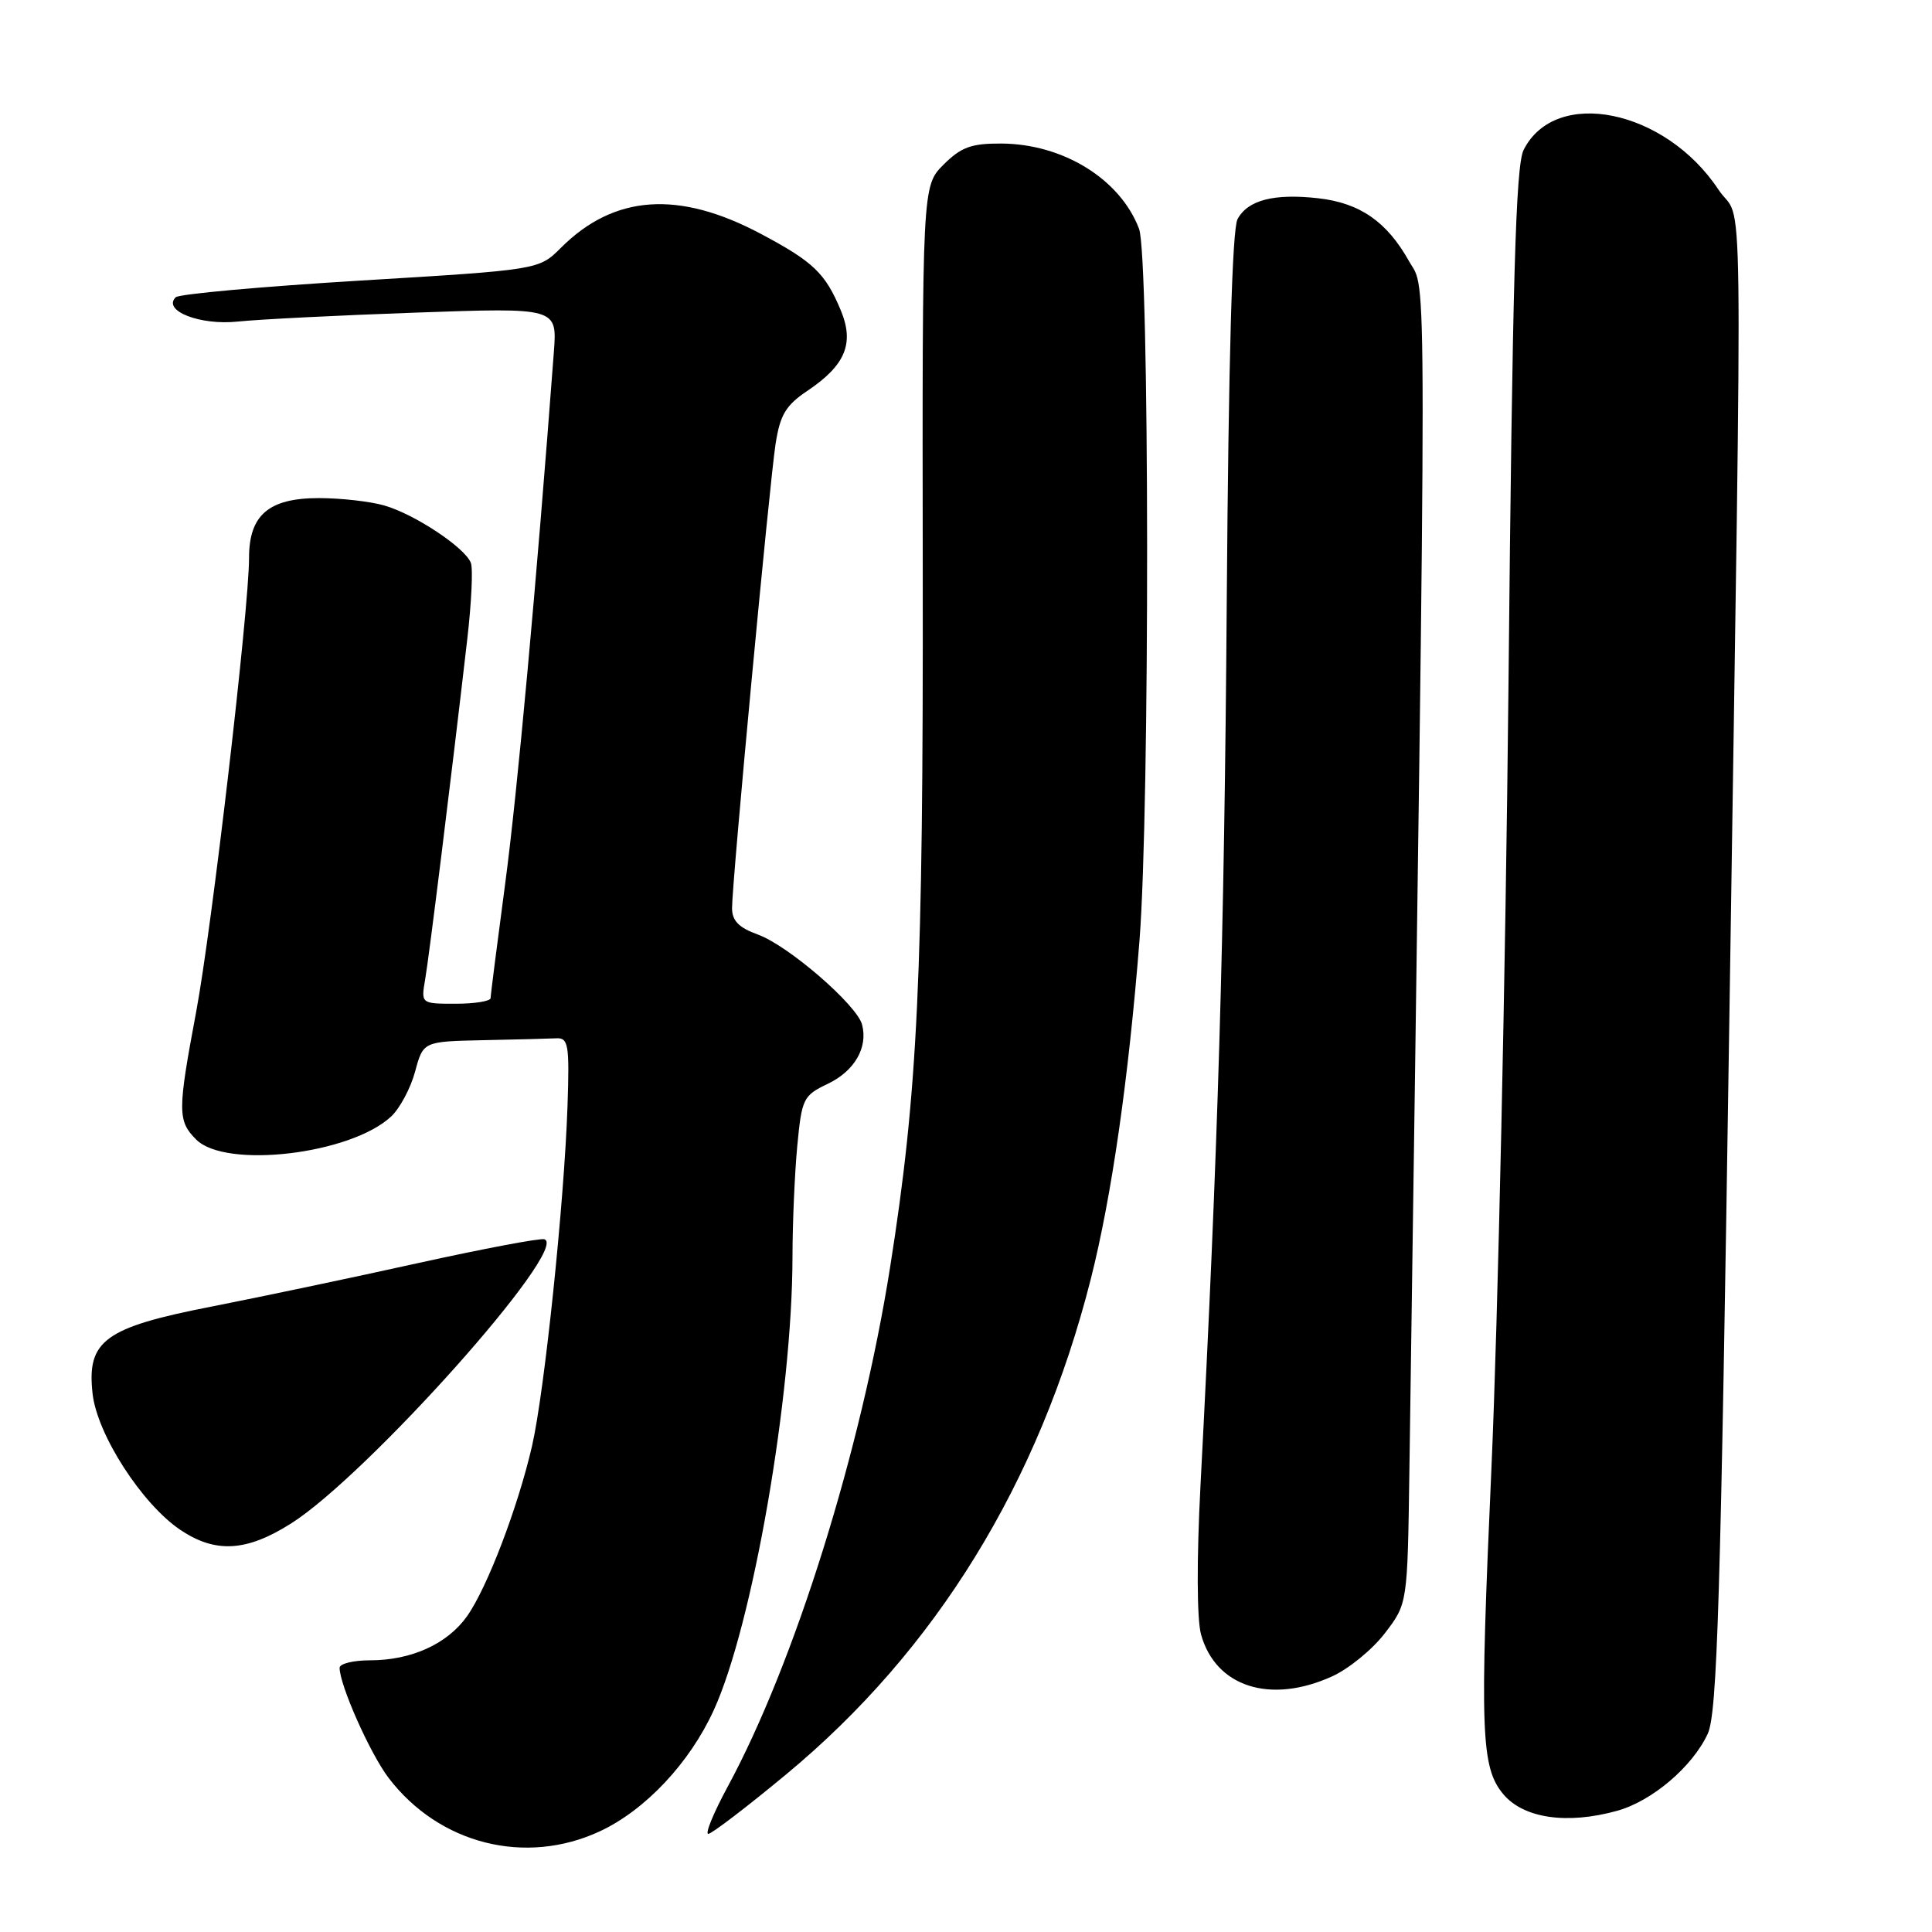 <?xml version="1.0" encoding="UTF-8" standalone="no"?>
<!DOCTYPE svg PUBLIC "-//W3C//DTD SVG 1.1//EN" "http://www.w3.org/Graphics/SVG/1.1/DTD/svg11.dtd" >
<svg xmlns="http://www.w3.org/2000/svg" xmlns:xlink="http://www.w3.org/1999/xlink" version="1.1" viewBox="0 0 256 256">
 <g >
 <path fill="currentColor"
d=" M 79.50 242.65 C 85.50 239.85 91.38 233.60 94.57 226.62 C 99.72 215.38 104.99 185.01 105.01 166.51 C 105.01 162.10 105.30 155.52 105.64 151.87 C 106.24 145.56 106.43 145.17 109.67 143.62 C 113.22 141.93 115.03 138.82 114.23 135.77 C 113.55 133.16 104.46 125.30 100.44 123.84 C 97.90 122.92 97.00 122.01 97.00 120.33 C 97.00 116.87 101.95 64.14 102.77 58.81 C 103.37 54.96 104.12 53.71 106.99 51.78 C 112.04 48.39 113.23 45.49 111.40 41.10 C 109.35 36.20 107.78 34.69 100.86 31.01 C 89.94 25.19 81.37 25.78 74.31 32.85 C 71.40 35.75 71.40 35.75 47.73 37.18 C 34.70 37.97 23.70 38.96 23.28 39.39 C 21.49 41.17 26.50 43.14 31.50 42.61 C 34.25 42.32 44.90 41.78 55.17 41.42 C 73.83 40.76 73.83 40.76 73.39 46.63 C 71.08 77.40 68.55 105.00 66.95 117.00 C 65.89 124.97 65.01 131.84 65.01 132.25 C 65.00 132.66 62.92 133.00 60.39 133.00 C 55.78 133.00 55.78 133.00 56.34 129.75 C 56.87 126.66 59.72 103.69 61.91 84.74 C 62.47 79.92 62.69 75.35 62.39 74.58 C 61.62 72.56 54.92 68.12 50.92 66.98 C 49.05 66.44 45.15 66.00 42.26 66.00 C 35.61 66.00 33.00 68.24 33.00 73.92 C 33.00 80.68 28.07 123.00 25.99 134.09 C 23.52 147.25 23.52 148.52 26.00 151.00 C 29.91 154.91 46.45 152.95 51.82 147.95 C 52.98 146.87 54.41 144.19 55.00 142.00 C 56.08 138.00 56.08 138.00 64.04 137.83 C 68.42 137.74 72.79 137.63 73.75 137.58 C 75.31 137.51 75.47 138.46 75.20 146.50 C 74.77 159.28 72.15 184.40 70.50 191.59 C 68.63 199.72 64.54 210.43 61.87 214.18 C 59.26 217.84 54.50 220.00 49.03 220.00 C 46.81 220.00 45.00 220.45 45.00 220.99 C 45.00 223.28 49.05 232.38 51.49 235.58 C 58.19 244.37 69.63 247.25 79.50 242.65 Z  M 104.14 235.14 C 124.01 218.69 137.69 196.46 144.53 169.50 C 147.30 158.56 149.54 142.97 150.99 124.60 C 152.37 107.06 152.32 33.98 150.93 30.32 C 148.44 23.74 140.87 19.06 132.67 19.02 C 128.69 19.00 127.35 19.50 125.02 21.82 C 122.20 24.65 122.20 24.65 122.27 76.07 C 122.34 129.48 121.62 144.68 117.93 168.00 C 114.09 192.24 105.28 220.39 96.42 236.75 C 94.56 240.19 93.40 243.00 93.85 243.00 C 94.29 243.00 98.93 239.46 104.14 235.14 Z  M 214.28 239.94 C 218.90 238.66 224.26 234.10 226.28 229.74 C 227.55 227.01 227.99 212.27 229.14 135.50 C 230.90 17.63 231.07 30.20 227.70 25.12 C 220.65 14.47 206.10 11.51 201.89 19.86 C 200.84 21.94 200.41 37.07 199.88 91.00 C 199.50 128.68 198.48 175.29 197.62 194.59 C 196.06 229.43 196.23 234.16 199.17 237.71 C 201.85 240.94 207.62 241.79 214.28 239.94 Z  M 176.51 222.13 C 178.72 221.13 181.87 218.55 183.51 216.40 C 186.50 212.50 186.50 212.50 186.75 195.00 C 189.10 29.47 189.10 38.91 186.71 34.62 C 183.77 29.37 180.19 26.89 174.67 26.27 C 168.82 25.61 165.33 26.51 163.98 29.04 C 163.27 30.37 162.79 47.54 162.55 79.77 C 162.23 124.37 161.40 152.38 159.07 196.85 C 158.56 206.68 158.59 214.55 159.14 216.56 C 161.07 223.53 168.32 225.85 176.51 222.13 Z  M 38.55 201.88 C 48.66 195.49 75.54 165.35 72.14 164.21 C 71.60 164.03 64.04 165.46 55.33 167.38 C 46.63 169.31 34.33 171.89 28.02 173.13 C 13.85 175.90 11.47 177.64 12.27 184.69 C 12.88 190.10 18.81 199.29 23.90 202.72 C 28.55 205.84 32.65 205.61 38.55 201.88 Z "/>
</g>
</svg>